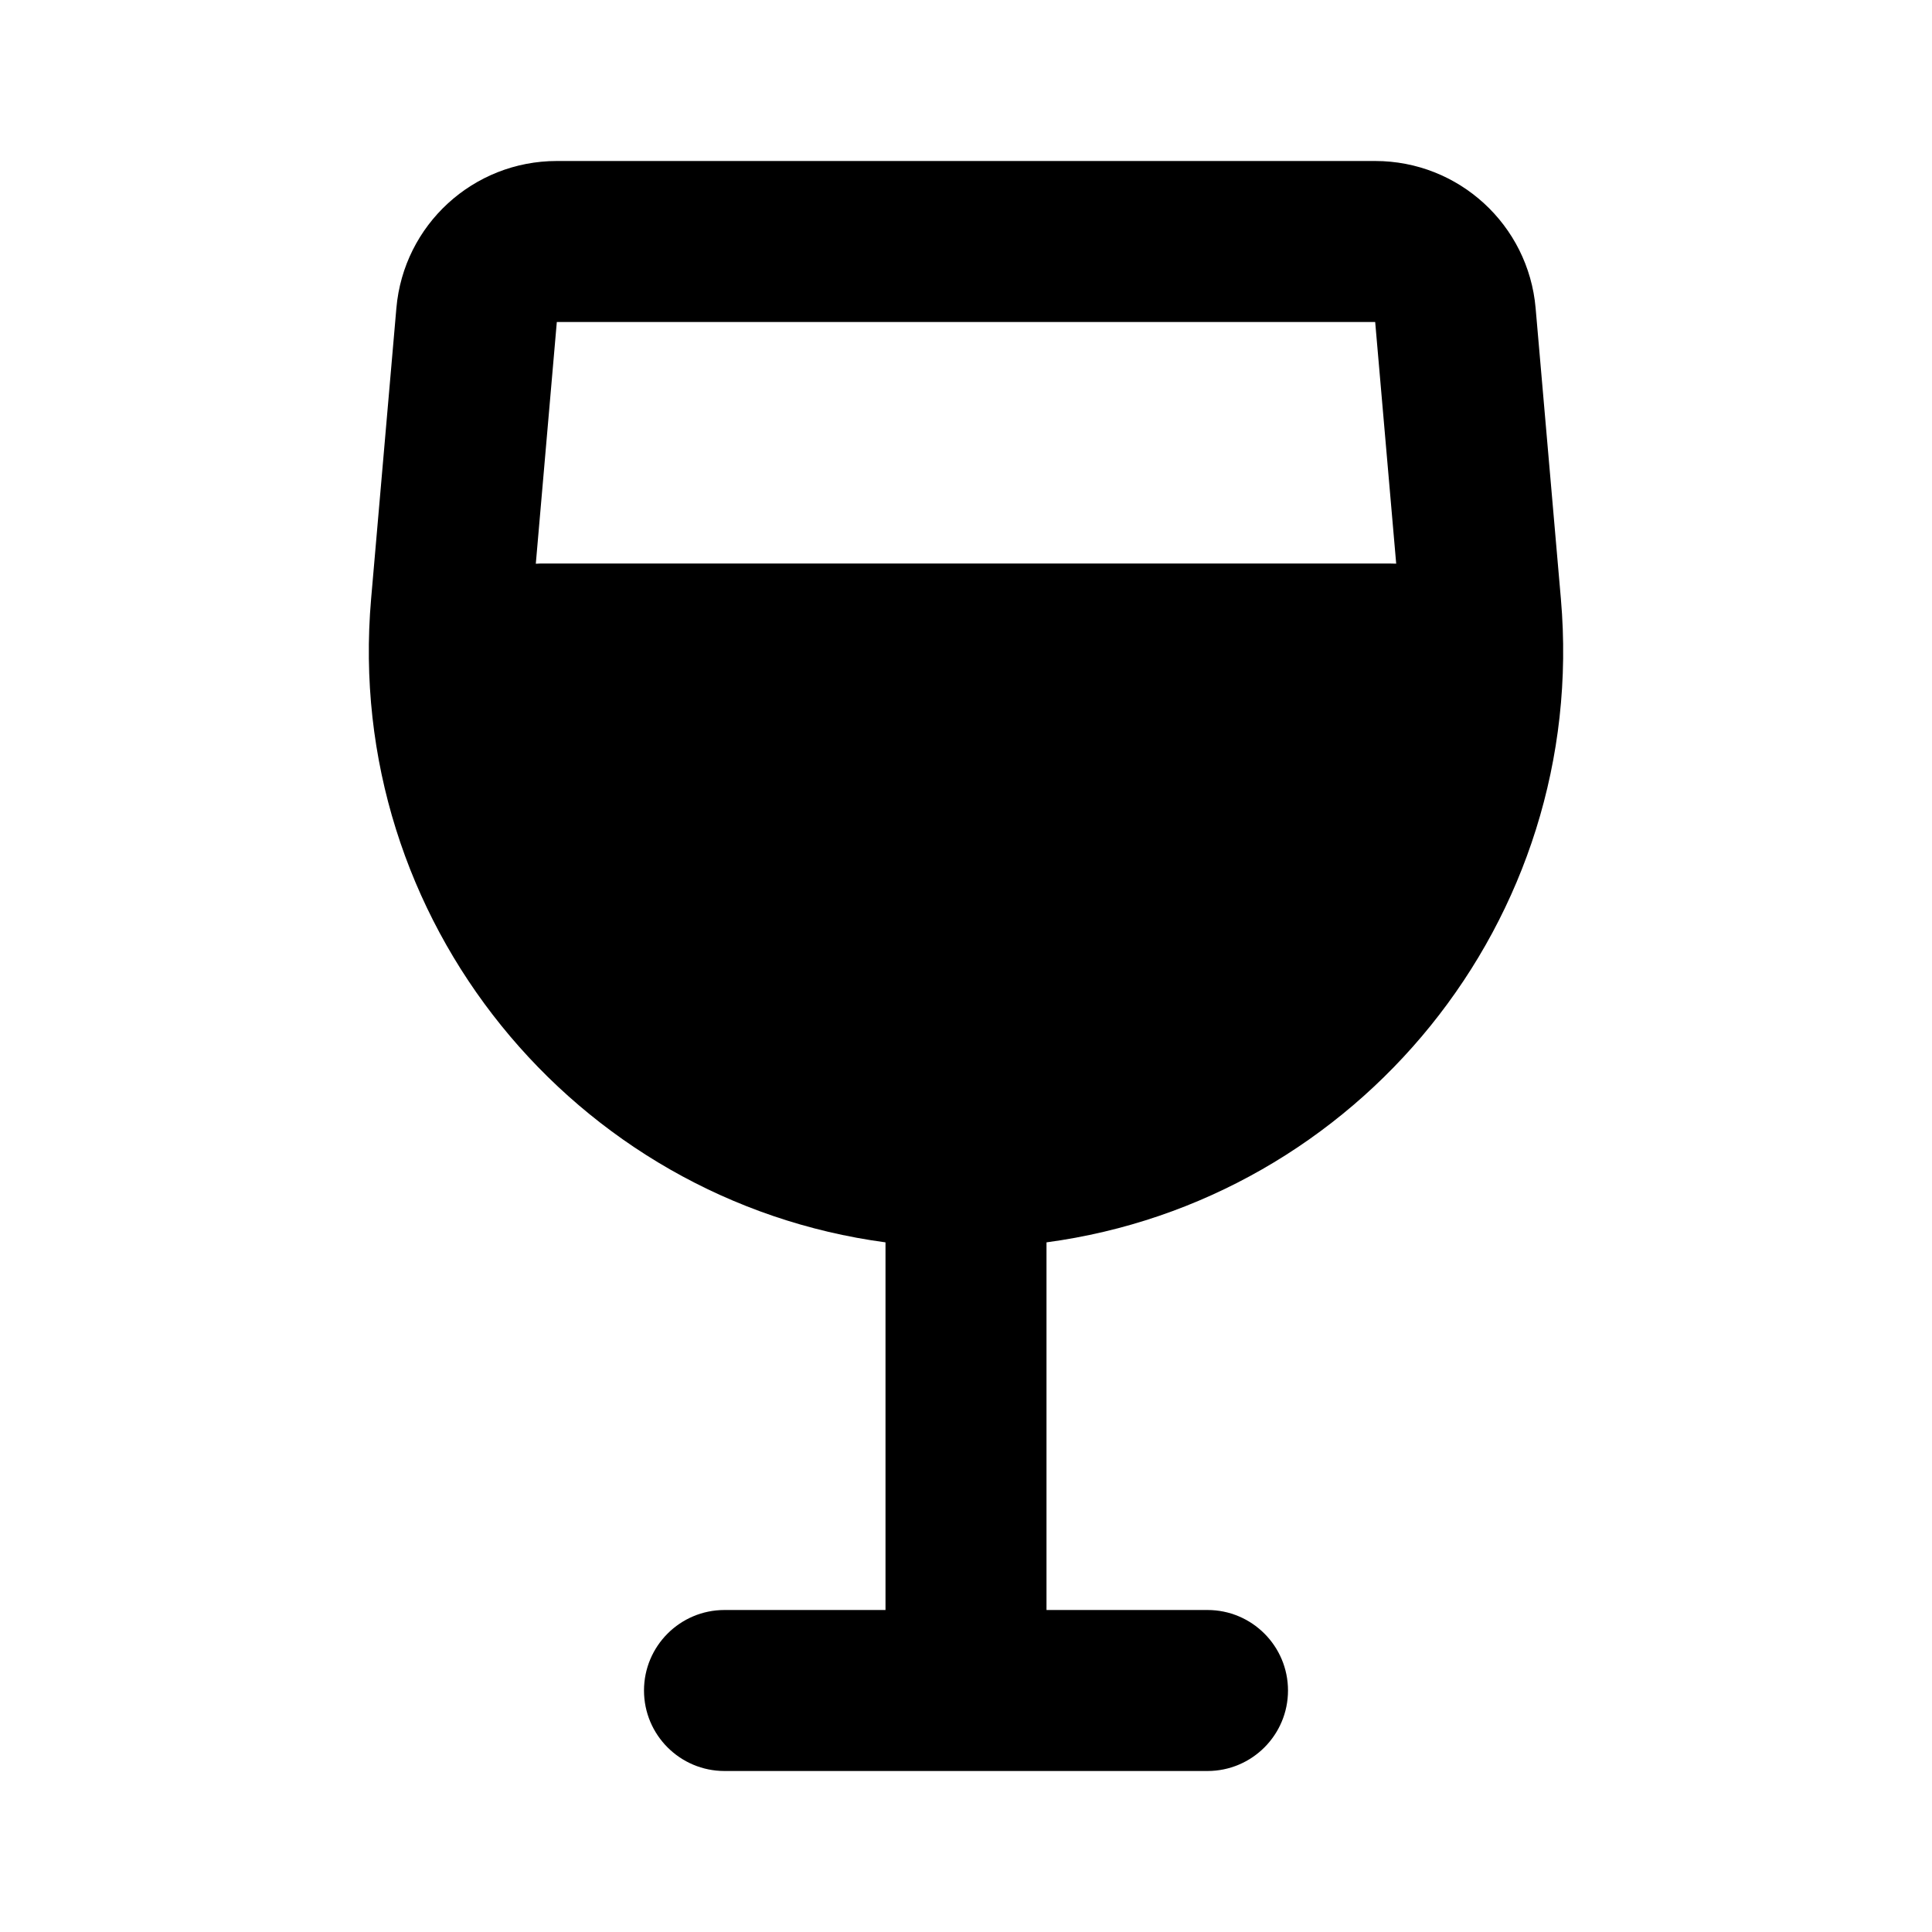 <svg width="24" height="24" viewBox="0 0 24 24" fill="none" xmlns="http://www.w3.org/2000/svg">
<path fill-rule="evenodd" clip-rule="evenodd" d="M4.924 3.827C5.014 2.793 5.879 2 6.917 2H17.083C18.12 2 18.986 2.793 19.076 3.827L19.39 7.44C19.737 11.435 16.86 14.915 13 15.433V20H15C15.552 20 16 20.448 16 21C16 21.552 15.552 22 15 22H9C8.448 22 8 21.552 8 21C8 20.448 8.448 20 9 20H11V15.433C7.139 14.915 4.263 11.435 4.61 7.44L4.924 3.827ZM17.083 4L6.917 4L6.656 7.003C6.687 7.001 6.718 7 6.75 7H17.25C17.282 7 17.313 7.001 17.344 7.002L17.083 4Z" fill="black"/>
</svg>
